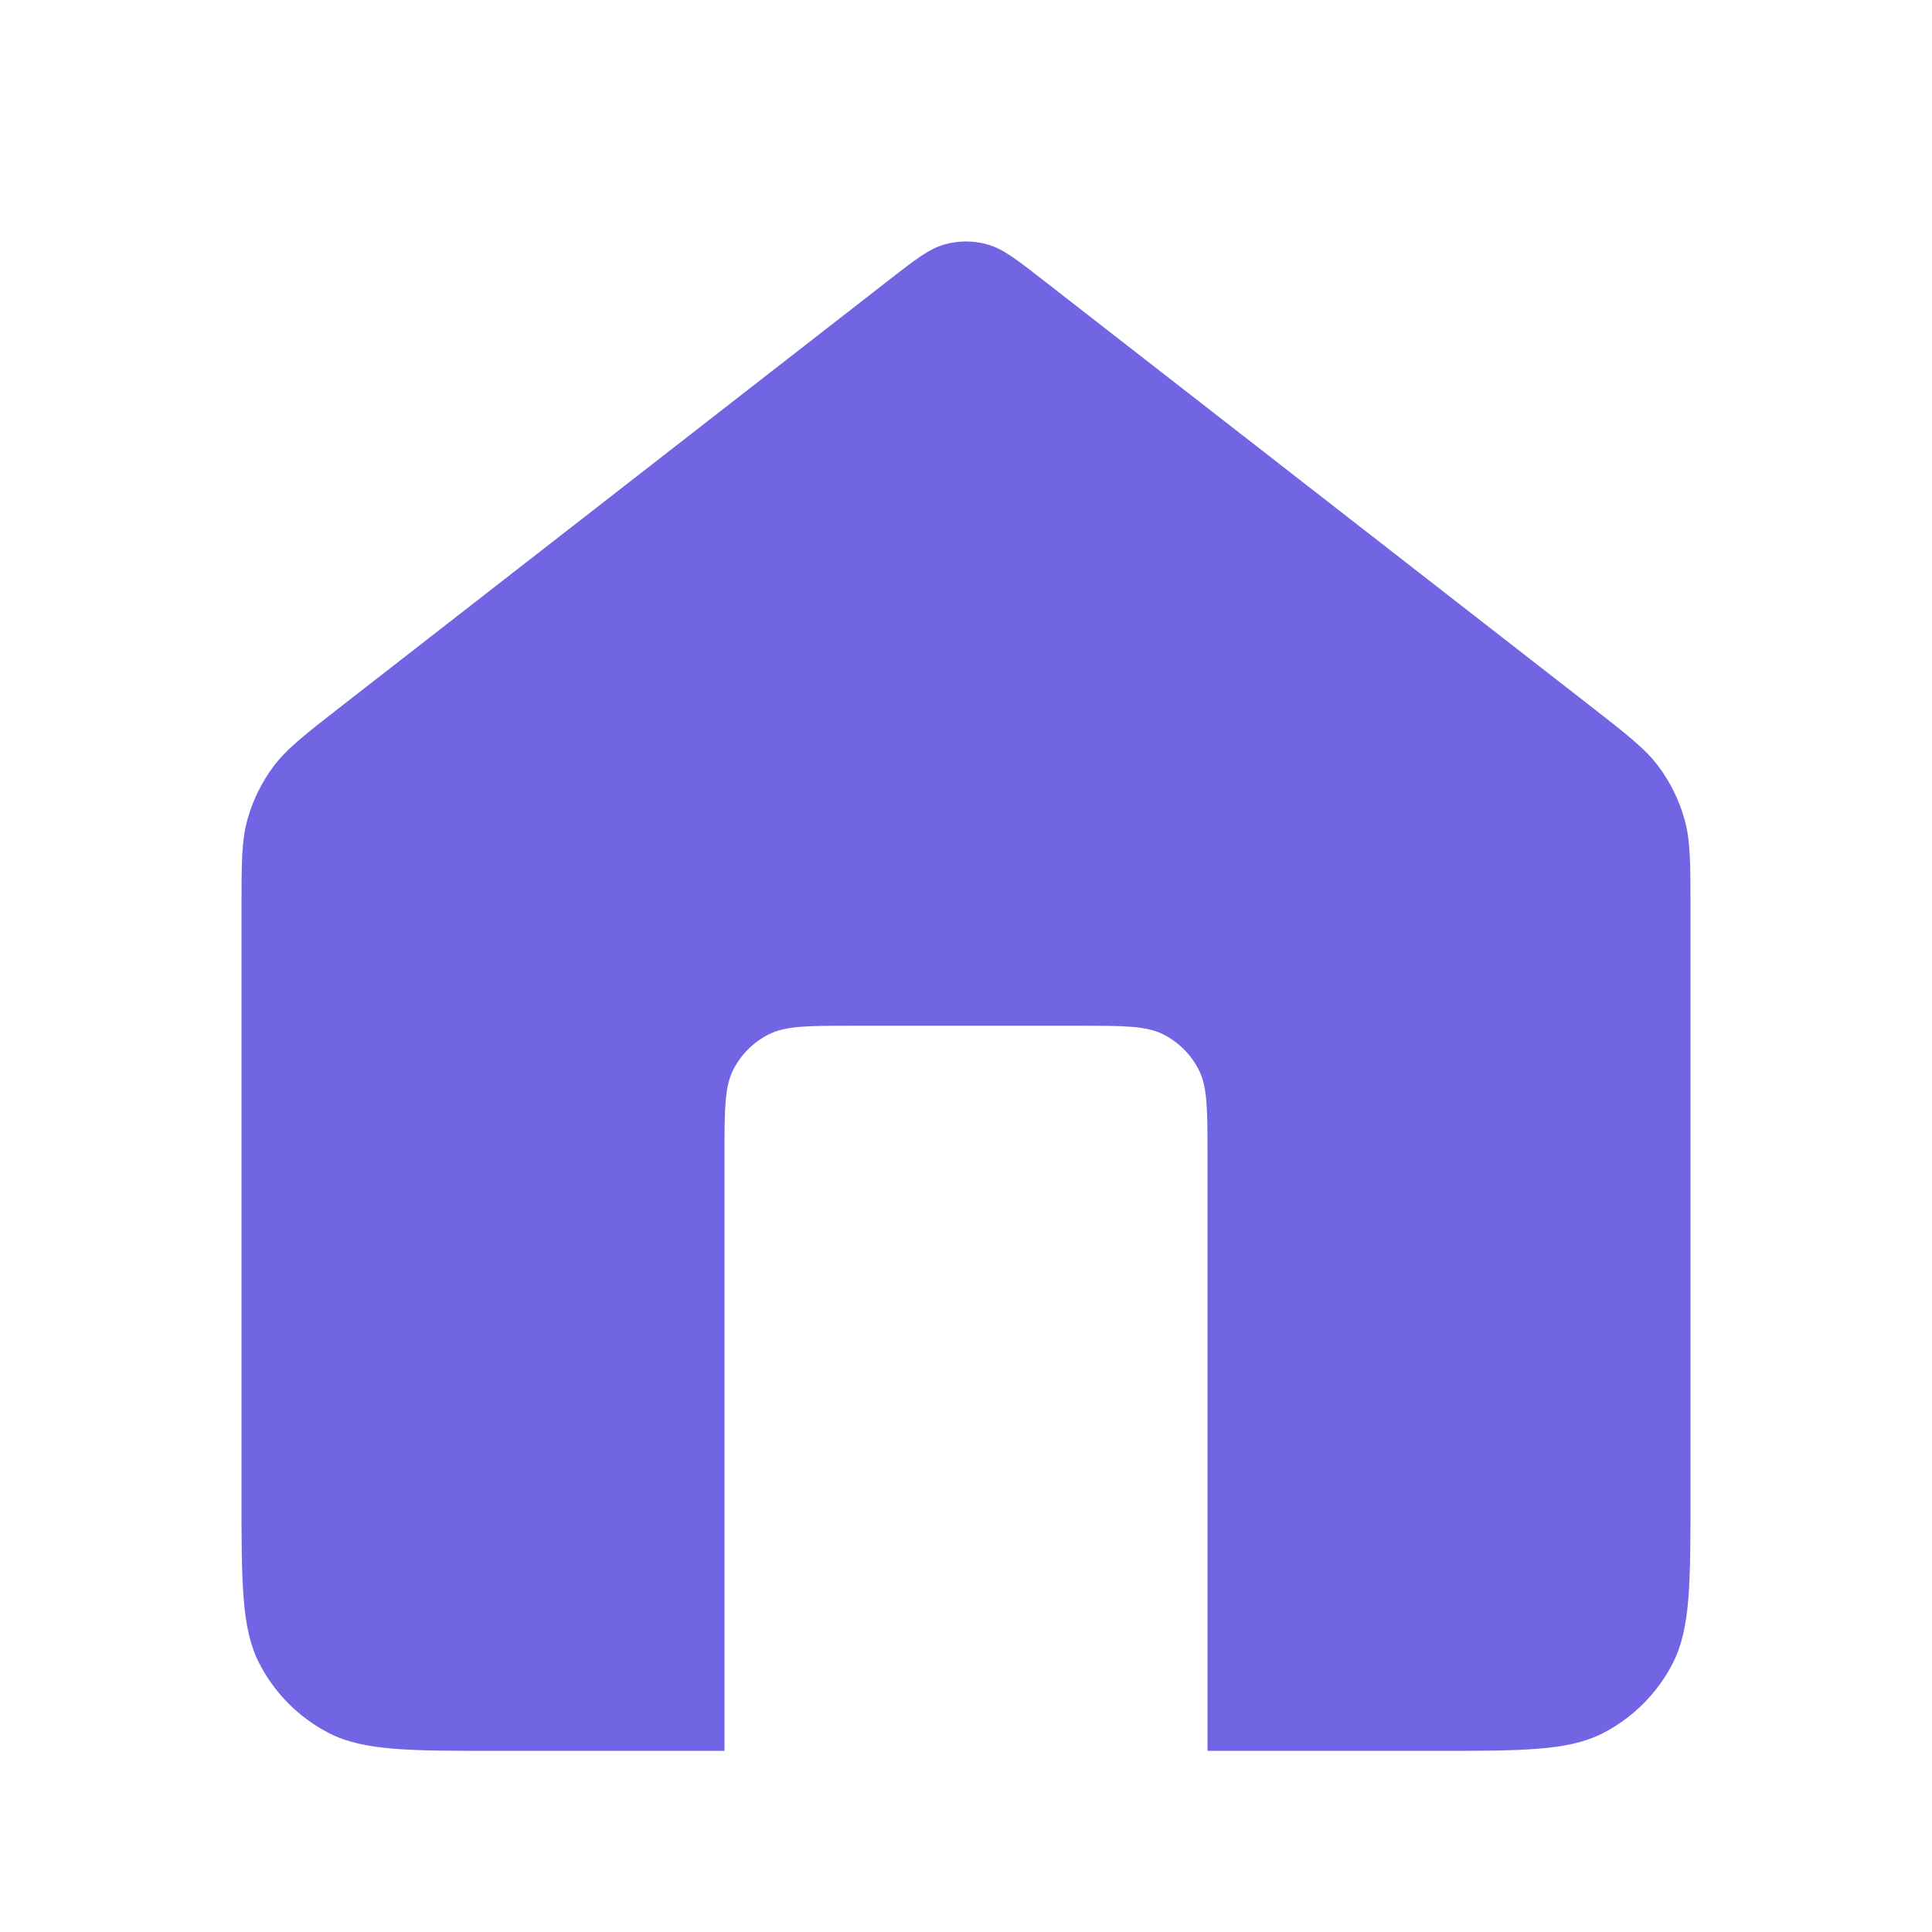 <svg width="24" height="24" viewBox="0 0 24 24" fill="none" xmlns="http://www.w3.org/2000/svg">
<path fill-rule="evenodd" clip-rule="evenodd" d="M3.074 10.179C3 10.443 3 10.731 3 11.306V18.547C3 19.668 3 20.229 3.218 20.657C3.41 21.034 3.716 21.34 4.092 21.532C4.52 21.75 5.08 21.75 6.2 21.75H9H15H17.8C18.92 21.75 19.48 21.75 19.908 21.532C20.284 21.34 20.59 21.034 20.782 20.657C21 20.229 21 19.668 21 18.547V11.306C21 10.731 21 10.443 20.926 10.179C20.86 9.944 20.753 9.724 20.608 9.528C20.445 9.307 20.218 9.13 19.765 8.777L19.765 8.777L12.982 3.498C12.631 3.224 12.455 3.087 12.261 3.035C12.09 2.988 11.91 2.988 11.739 3.035C11.545 3.087 11.369 3.224 11.018 3.498L4.235 8.777C3.782 9.13 3.555 9.307 3.392 9.528C3.247 9.724 3.14 9.944 3.074 10.179ZM9 14.343V21.75H15V14.343C15 13.783 15 13.502 14.891 13.288C14.795 13.1 14.642 12.947 14.454 12.851C14.24 12.742 13.96 12.742 13.4 12.742H10.6C10.04 12.742 9.76 12.742 9.546 12.851C9.358 12.947 9.205 13.1 9.109 13.288C9 13.502 9 13.783 9 14.343Z" fill="#7165E3"/>
</svg>
